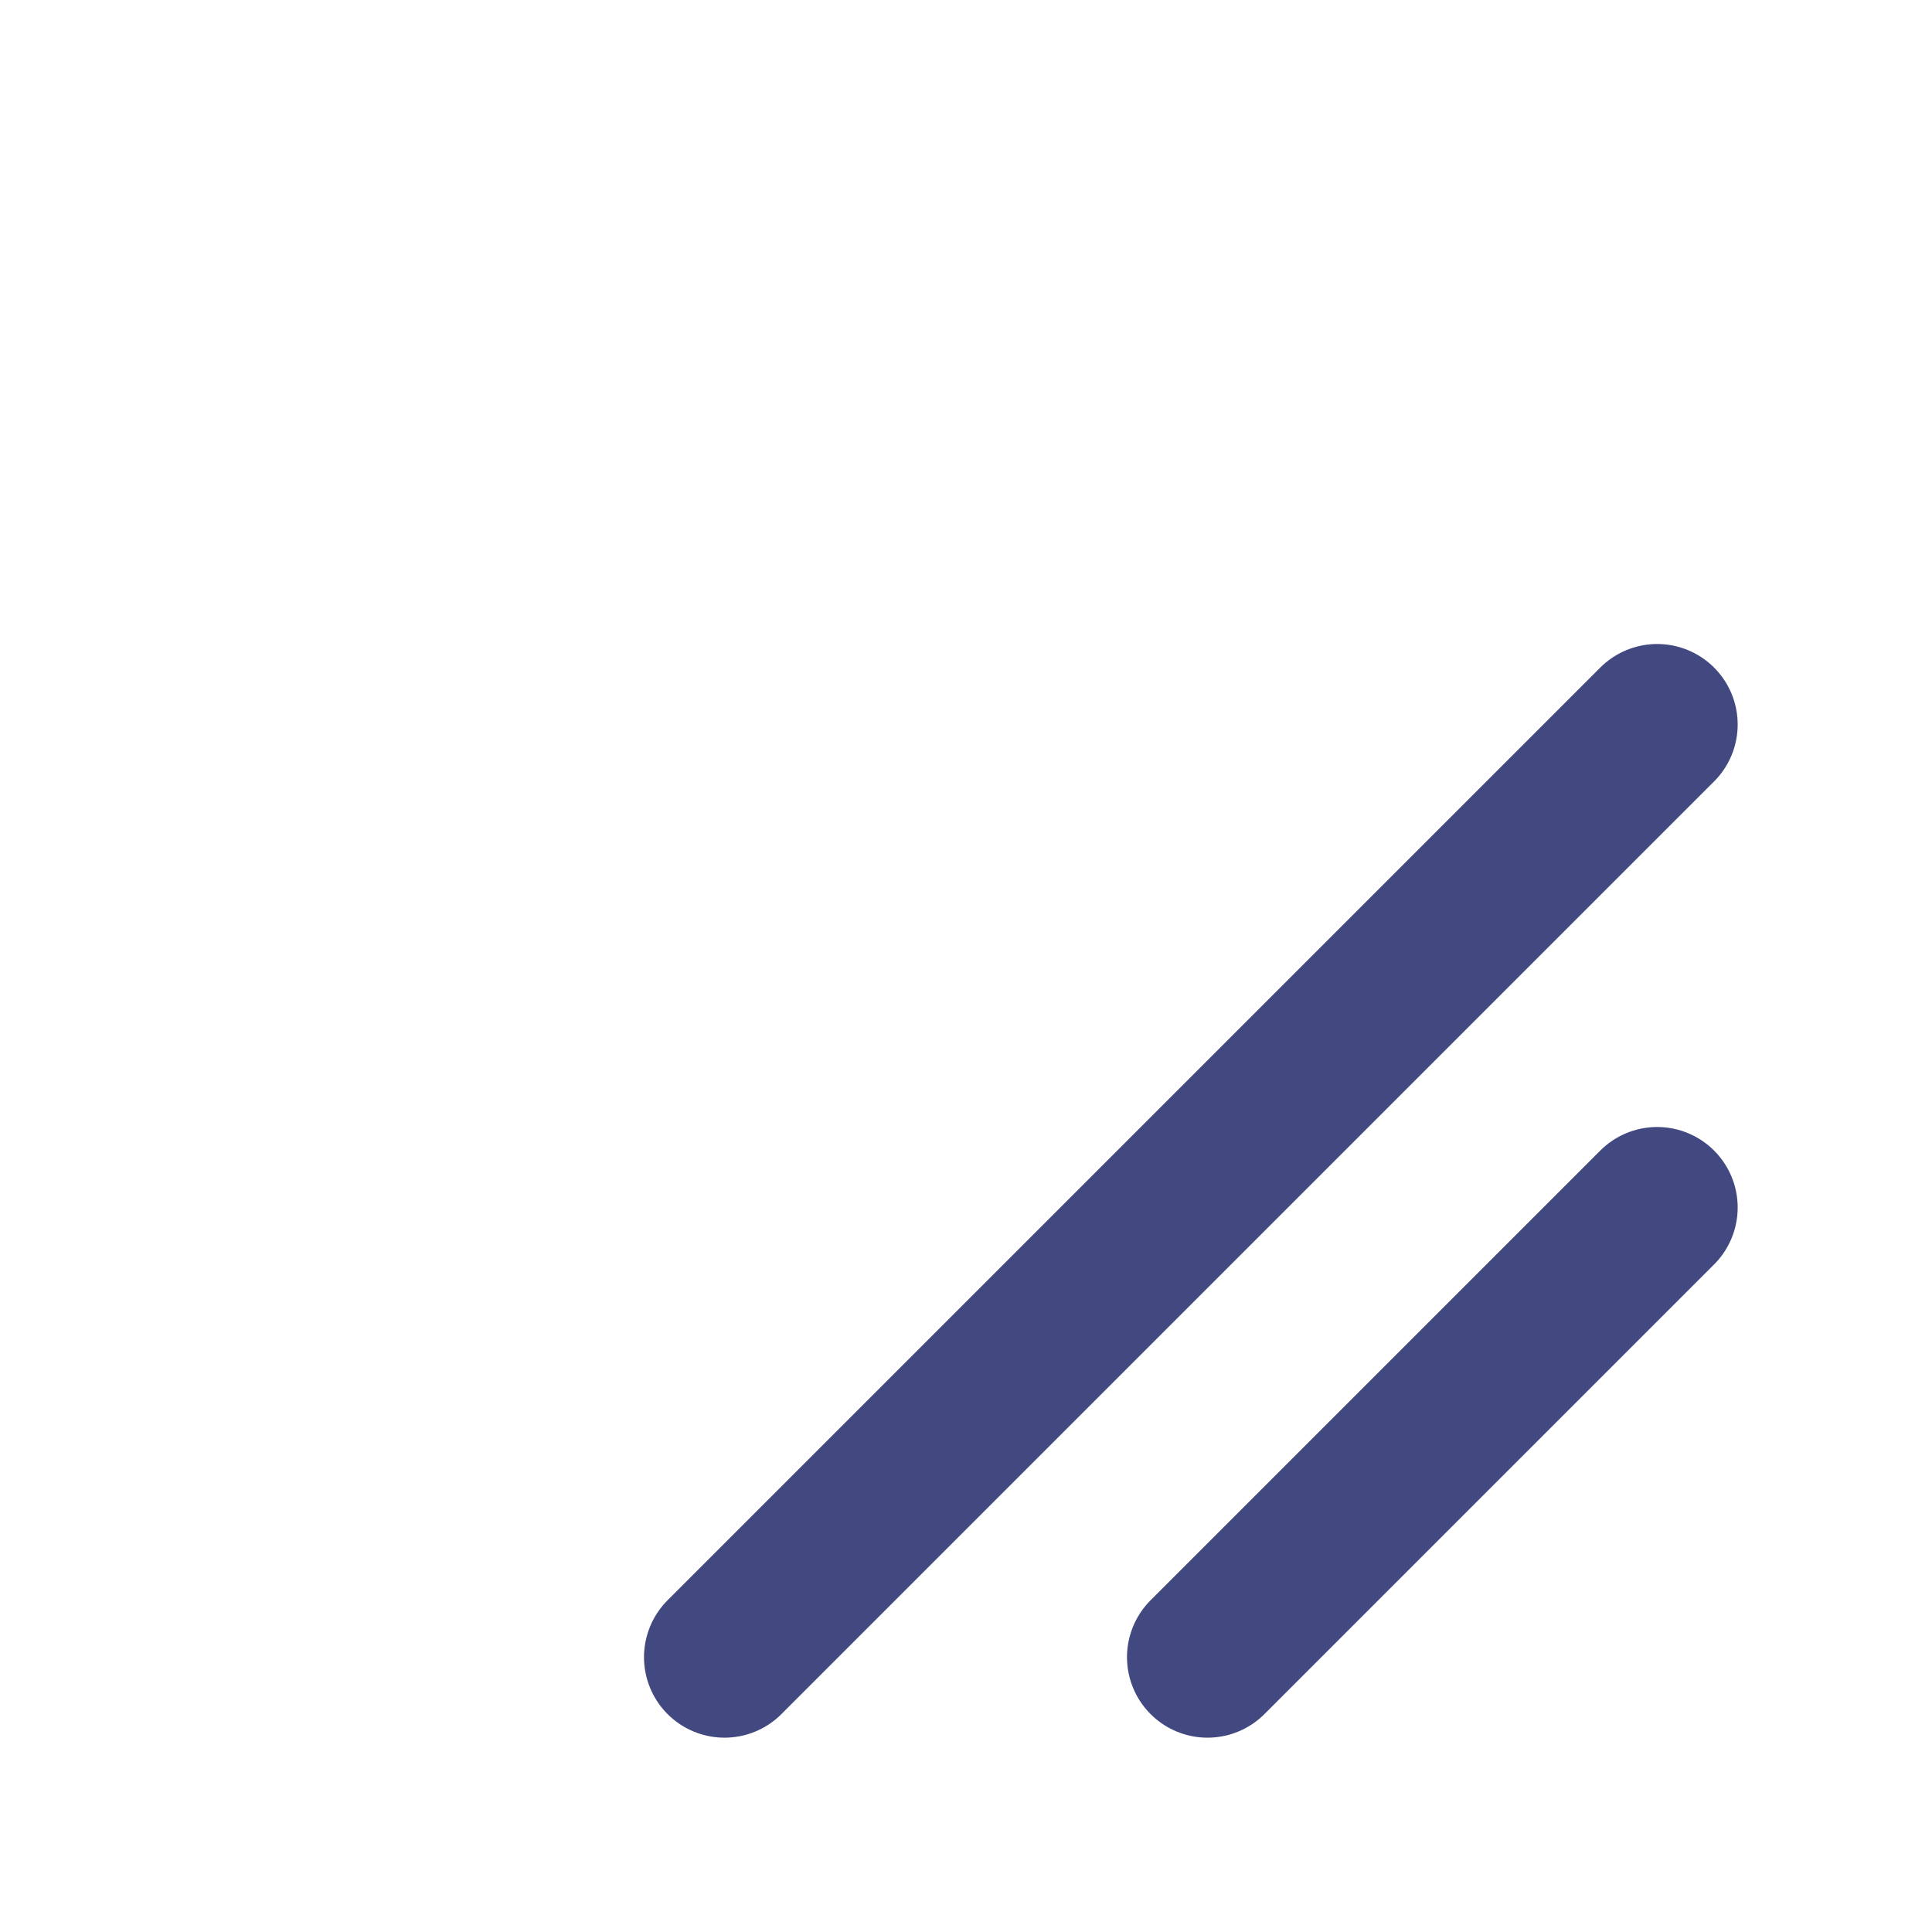 <svg width="24" height="24" viewBox="0 0 24 24" fill="none" xmlns="http://www.w3.org/2000/svg">
<line x1="9" y1="20.586" x2="20.586" y2="9" stroke="#424880" stroke-width="2" stroke-linecap="round"/>
<line x1="15" y1="20.586" x2="20.586" y2="15" stroke="#424880" stroke-width="2" stroke-linecap="round"/>
</svg>
